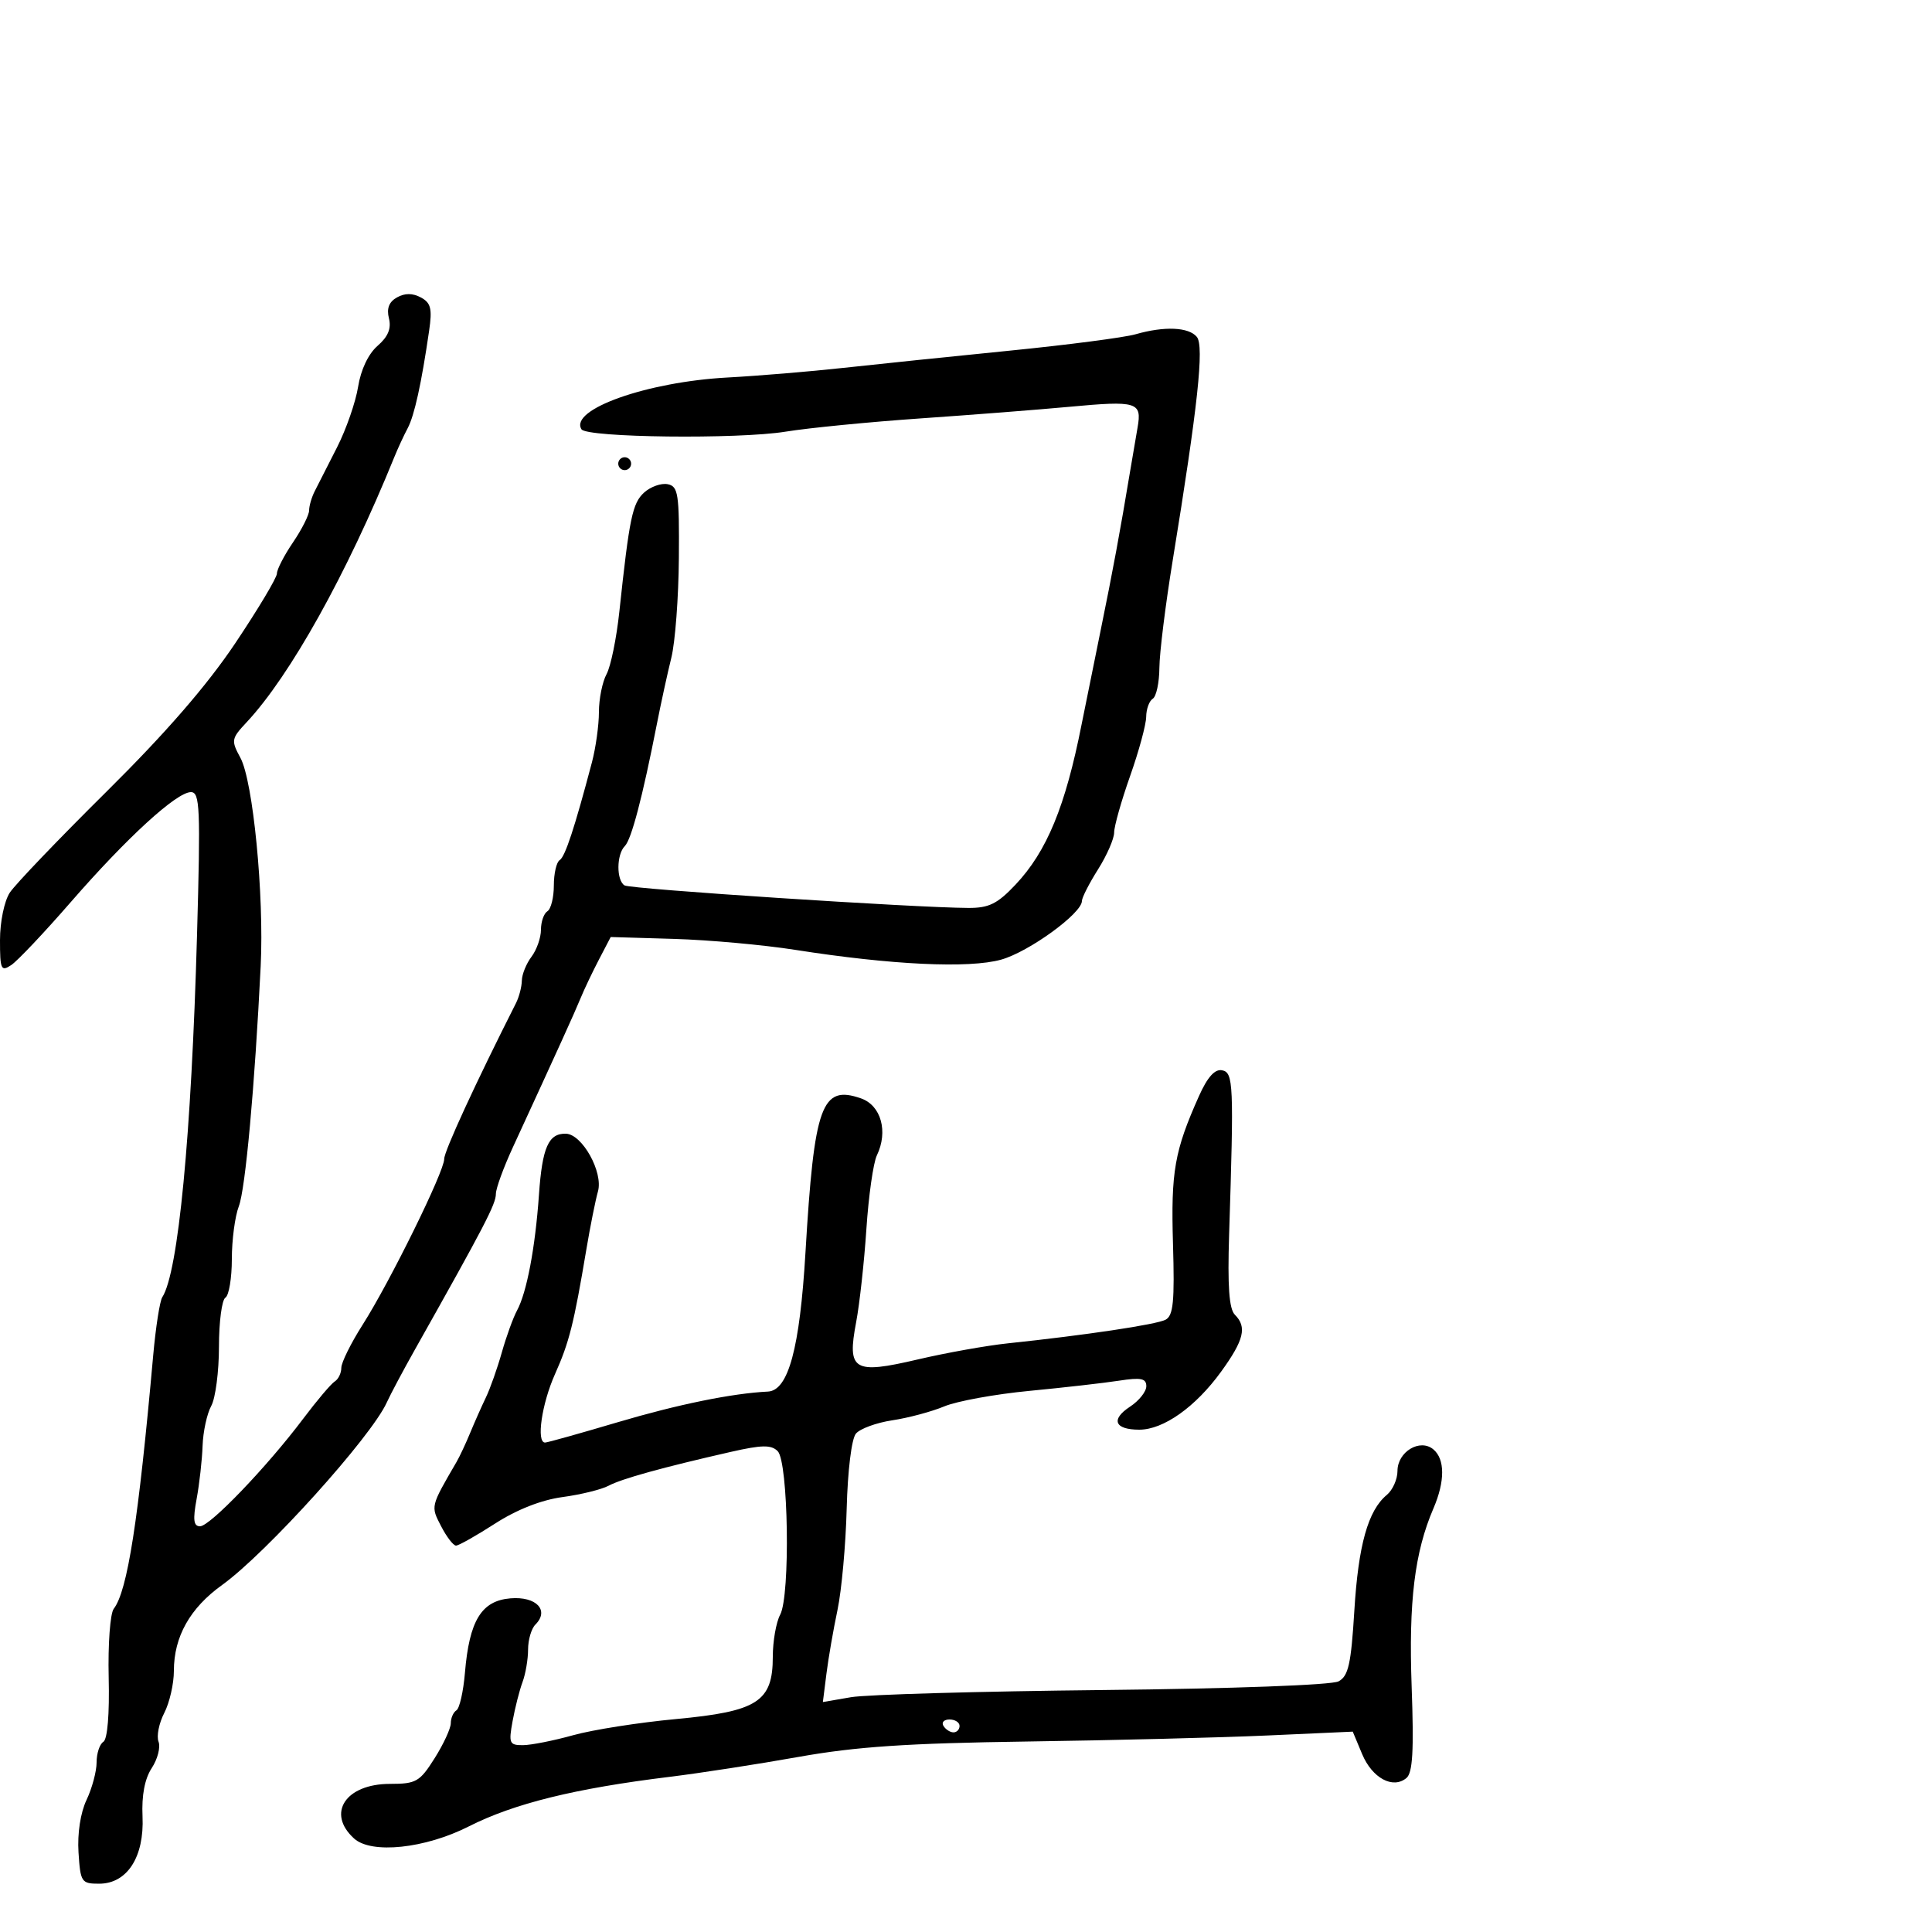 <svg xmlns="http://www.w3.org/2000/svg" width="300" height="300" viewBox="0 0 300 300" version="1.1">
	<path d="M 61.640 46.182 C 60.402 46.874, 60.009 47.901, 60.394 49.435 C 60.789 51.006, 60.260 52.282, 58.628 53.702 C 57.200 54.944, 56.032 57.401, 55.607 60.056 C 55.226 62.438, 53.758 66.662, 52.345 69.443 C 50.932 72.224, 49.377 75.281, 48.888 76.236 C 48.400 77.191, 48 78.550, 48 79.254 C 48 79.959, 46.875 82.191, 45.500 84.215 C 44.125 86.238, 43 88.418, 43 89.059 C 43 89.701, 40.090 94.569, 36.533 99.878 C 32.134 106.443, 25.743 113.810, 16.552 122.912 C 9.119 130.272, 2.354 137.337, 1.519 138.612 C 0.668 139.911, -0 143.146, 0 145.973 C 0 150.553, 0.161 150.910, 1.750 149.853 C 2.713 149.213, 6.864 144.822, 10.975 140.095 C 19.691 130.073, 27.415 123, 29.646 123 C 31.046 123, 31.149 125.424, 30.592 145.250 C 29.718 176.379, 27.678 197.625, 25.200 201.427 C 24.815 202.017, 24.178 206.100, 23.785 210.500 C 21.493 236.154, 19.798 247.032, 17.662 249.811 C 17.107 250.532, 16.754 255.329, 16.877 260.471 C 17.013 266.165, 16.690 270.074, 16.050 270.469 C 15.473 270.826, 15 272.261, 15 273.658 C 15 275.055, 14.298 277.677, 13.441 279.484 C 12.497 281.472, 12.003 284.693, 12.191 287.635 C 12.485 292.262, 12.641 292.500, 15.392 292.500 C 19.743 292.500, 22.419 288.354, 22.132 282.059 C 21.982 278.777, 22.471 276.211, 23.562 274.545 C 24.474 273.154, 24.949 271.308, 24.617 270.444 C 24.285 269.580, 24.686 267.574, 25.507 265.986 C 26.328 264.398, 27 261.457, 27 259.451 C 27 254.149, 29.497 249.700, 34.484 246.119 C 41.328 241.204, 57.643 223.123, 60.058 217.776 C 60.623 216.524, 62.605 212.800, 64.463 209.500 C 75.273 190.292, 77 186.971, 77 185.385 C 77 184.555, 78.179 181.317, 79.621 178.188 C 86.665 162.901, 89.212 157.292, 90.152 155 C 90.716 153.625, 92 150.925, 93.004 149 L 94.830 145.500 104.665 145.792 C 110.074 145.952, 118.550 146.719, 123.500 147.496 C 138.411 149.836, 150.473 150.408, 155.461 149.011 C 159.768 147.805, 168 141.825, 168 139.902 C 168 139.384, 169.125 137.178, 170.500 135 C 171.875 132.822, 173.002 130.243, 173.004 129.270 C 173.007 128.296, 174.122 124.350, 175.483 120.500 C 176.844 116.650, 177.967 112.514, 177.979 111.309 C 177.991 110.104, 178.450 108.840, 179 108.500 C 179.550 108.160, 180.013 105.996, 180.029 103.691 C 180.046 101.386, 180.977 93.875, 182.100 87 C 185.994 63.144, 187.011 53.719, 185.844 52.312 C 184.575 50.782, 180.804 50.622, 176.322 51.908 C 174.581 52.407, 165.809 53.549, 156.829 54.446 C 147.848 55.343, 136.225 56.546, 131 57.119 C 125.775 57.692, 117.675 58.366, 113 58.617 C 100.494 59.287, 88.383 63.574, 90.288 66.656 C 91.089 67.954, 114.600 68.228, 122 67.026 C 125.575 66.445, 135.025 65.518, 143 64.966 C 150.975 64.414, 161.325 63.606, 166 63.172 C 176.593 62.188, 177.338 62.413, 176.640 66.393 C 176.340 68.102, 175.833 71.075, 175.513 73 C 173.896 82.723, 172.843 88.411, 170.884 98 C 169.704 103.775, 168.383 110.300, 167.948 112.500 C 165.435 125.223, 162.552 132.212, 157.688 137.369 C 154.884 140.342, 153.560 140.997, 150.382 140.984 C 142.063 140.950, 97.902 138.057, 96.978 137.486 C 95.693 136.692, 95.722 132.678, 97.022 131.378 C 98.043 130.357, 99.761 123.820, 101.984 112.500 C 102.632 109.200, 103.650 104.531, 104.247 102.123 C 104.843 99.716, 105.369 92.753, 105.415 86.649 C 105.491 76.667, 105.316 75.514, 103.676 75.187 C 102.672 74.988, 101.028 75.570, 100.021 76.481 C 98.202 78.127, 97.727 80.413, 96.169 95 C 95.729 99.125, 94.836 103.483, 94.184 104.684 C 93.533 105.886, 93 108.533, 93 110.568 C 93 112.603, 92.510 116.120, 91.912 118.384 C 89.209 128.609, 87.748 133.038, 86.908 133.557 C 86.408 133.866, 86 135.640, 86 137.500 C 86 139.360, 85.550 141.160, 85 141.500 C 84.450 141.840, 84 143.130, 84 144.368 C 84 145.605, 83.339 147.491, 82.532 148.559 C 81.724 149.626, 81.049 151.294, 81.032 152.264 C 81.014 153.234, 80.605 154.809, 80.122 155.764 C 73.856 168.154, 68.957 178.789, 68.976 179.962 C 69.007 181.865, 60.568 199.017, 56.312 205.702 C 54.490 208.563, 53 211.574, 53 212.393 C 53 213.212, 52.540 214.166, 51.978 214.514 C 51.416 214.861, 49.203 217.475, 47.061 220.323 C 41.464 227.763, 32.602 237, 31.062 237 C 30.055 237, 29.930 235.998, 30.532 232.750 C 30.965 230.412, 31.382 226.700, 31.458 224.500 C 31.535 222.300, 32.138 219.517, 32.799 218.316 C 33.459 217.114, 34 212.978, 34 209.125 C 34 205.271, 34.450 201.840, 35 201.500 C 35.550 201.160, 36 198.463, 36 195.506 C 36 192.549, 36.487 188.863, 37.083 187.315 C 38.108 184.649, 39.556 168.744, 40.480 150 C 41.022 138.989, 39.297 121.286, 37.328 117.666 C 35.867 114.977, 35.916 114.694, 38.283 112.166 C 45.048 104.939, 53.869 89.107, 61.219 71 C 61.777 69.625, 62.713 67.600, 63.300 66.500 C 64.347 64.535, 65.441 59.564, 66.635 51.349 C 67.133 47.922, 66.907 47.021, 65.343 46.184 C 64.064 45.499, 62.860 45.499, 61.640 46.182 M 96 72 C 96 72.550, 96.450 73, 97 73 C 97.550 73, 98 72.550, 98 72 C 98 71.450, 97.550 71, 97 71 C 96.450 71, 96 71.450, 96 72 M 186.180 170.187 C 182.375 178.700, 181.809 181.913, 182.141 193.126 C 182.407 202.102, 182.191 204.302, 180.984 204.928 C 179.533 205.681, 168.489 207.334, 156.500 208.593 C 153.200 208.939, 146.908 210.064, 142.517 211.093 C 132.516 213.436, 131.515 212.829, 132.945 205.290 C 133.478 202.477, 134.193 195.974, 134.533 190.838 C 134.873 185.702, 135.604 180.561, 136.158 179.412 C 137.944 175.706, 136.817 171.648, 133.697 170.557 C 127.570 168.414, 126.430 171.581, 125.072 194.500 C 124.192 209.362, 122.417 215.930, 119.237 216.084 C 113.690 216.354, 105.219 218.084, 95.888 220.852 C 90.052 222.583, 84.990 224, 84.638 224 C 83.247 224, 84.118 217.990, 86.178 213.377 C 88.393 208.419, 89.107 205.581, 91.051 194 C 91.651 190.425, 92.461 186.375, 92.851 185 C 93.695 182.024, 90.408 176.108, 87.872 176.042 C 85.170 175.972, 84.202 178.159, 83.690 185.500 C 83.115 193.744, 81.795 200.709, 80.280 203.500 C 79.683 204.600, 78.623 207.525, 77.923 210 C 77.224 212.475, 76.110 215.625, 75.448 217 C 74.785 218.375, 73.687 220.850, 73.006 222.500 C 72.325 224.150, 71.376 226.175, 70.897 227 C 66.826 234.007, 66.866 233.841, 68.500 237 C 69.353 238.650, 70.392 240, 70.809 240 C 71.226 240, 73.955 238.462, 76.874 236.581 C 80.249 234.407, 84.057 232.910, 87.340 232.466 C 90.178 232.083, 93.400 231.290, 94.500 230.705 C 96.549 229.613, 102.888 227.859, 113.500 225.445 C 118.307 224.352, 119.750 224.329, 120.757 225.333 C 122.422 226.992, 122.738 247.753, 121.144 250.731 C 120.515 251.907, 120 254.845, 120 257.260 C 120 264.237, 117.642 265.754, 104.956 266.936 C 99.205 267.471, 92.025 268.599, 89 269.443 C 85.975 270.286, 82.467 270.982, 81.205 270.988 C 79.096 270.999, 78.965 270.695, 79.595 267.250 C 79.972 265.188, 80.667 262.458, 81.140 261.185 C 81.613 259.912, 82 257.639, 82 256.135 C 82 254.631, 82.510 252.890, 83.133 252.267 C 85.353 250.047, 83.276 247.857, 79.265 248.189 C 74.751 248.563, 72.877 251.631, 72.193 259.768 C 71.949 262.666, 71.356 265.280, 70.875 265.577 C 70.394 265.875, 70 266.775, 70 267.579 C 70 268.382, 68.869 270.831, 67.487 273.020 C 65.177 276.680, 64.620 277, 60.559 277 C 53.656 277, 50.656 281.568, 54.985 285.486 C 57.681 287.926, 65.996 287.049, 72.785 283.609 C 79.820 280.044, 89.284 277.708, 104 275.905 C 108.675 275.332, 117.675 273.940, 124 272.812 C 132.927 271.220, 140.870 270.685, 159.500 270.422 C 172.700 270.236, 189.475 269.815, 196.778 269.486 L 210.055 268.888 211.511 272.371 C 213.069 276.100, 216.282 277.841, 218.385 276.095 C 219.364 275.283, 219.560 271.866, 219.201 261.915 C 218.723 248.680, 219.659 241.024, 222.587 234.216 C 224.395 230.014, 224.386 226.565, 222.564 225.053 C 220.487 223.329, 217 225.434, 217 228.413 C 217 229.701, 216.255 231.373, 215.345 232.128 C 212.425 234.549, 210.922 239.913, 210.299 250.127 C 209.795 258.401, 209.379 260.262, 207.851 261.080 C 206.783 261.652, 191.415 262.218, 171.255 262.428 C 152.140 262.627, 134.537 263.128, 132.138 263.541 L 127.775 264.292 128.329 259.896 C 128.633 257.478, 129.405 253.025, 130.045 250 C 130.684 246.975, 131.327 239.892, 131.473 234.259 C 131.627 228.344, 132.231 223.427, 132.902 222.618 C 133.541 221.848, 136.092 220.913, 138.570 220.542 C 141.049 220.170, 144.673 219.199, 146.625 218.383 C 148.576 217.568, 154.522 216.484, 159.837 215.976 C 165.151 215.467, 171.412 214.755, 173.750 214.393 C 177.171 213.865, 178 214.033, 178 215.253 C 178 216.087, 176.861 217.517, 175.468 218.429 C 172.433 220.418, 173.072 222, 176.911 222 C 180.664 222, 185.645 218.469, 189.607 213 C 193.170 208.082, 193.659 206.060, 191.750 204.150 C 190.853 203.252, 190.601 199.736, 190.857 191.700 C 191.606 168.221, 191.533 166.534, 189.753 166.191 C 188.636 165.976, 187.488 167.260, 186.180 170.187 M 146.500 268 C 146.840 268.550, 147.541 269, 148.059 269 C 148.577 269, 149 268.550, 149 268 C 149 267.450, 148.298 267, 147.441 267 C 146.584 267, 146.160 267.450, 146.500 268" stroke="none" fill="black" fill-rule="evenodd"/>
</svg>